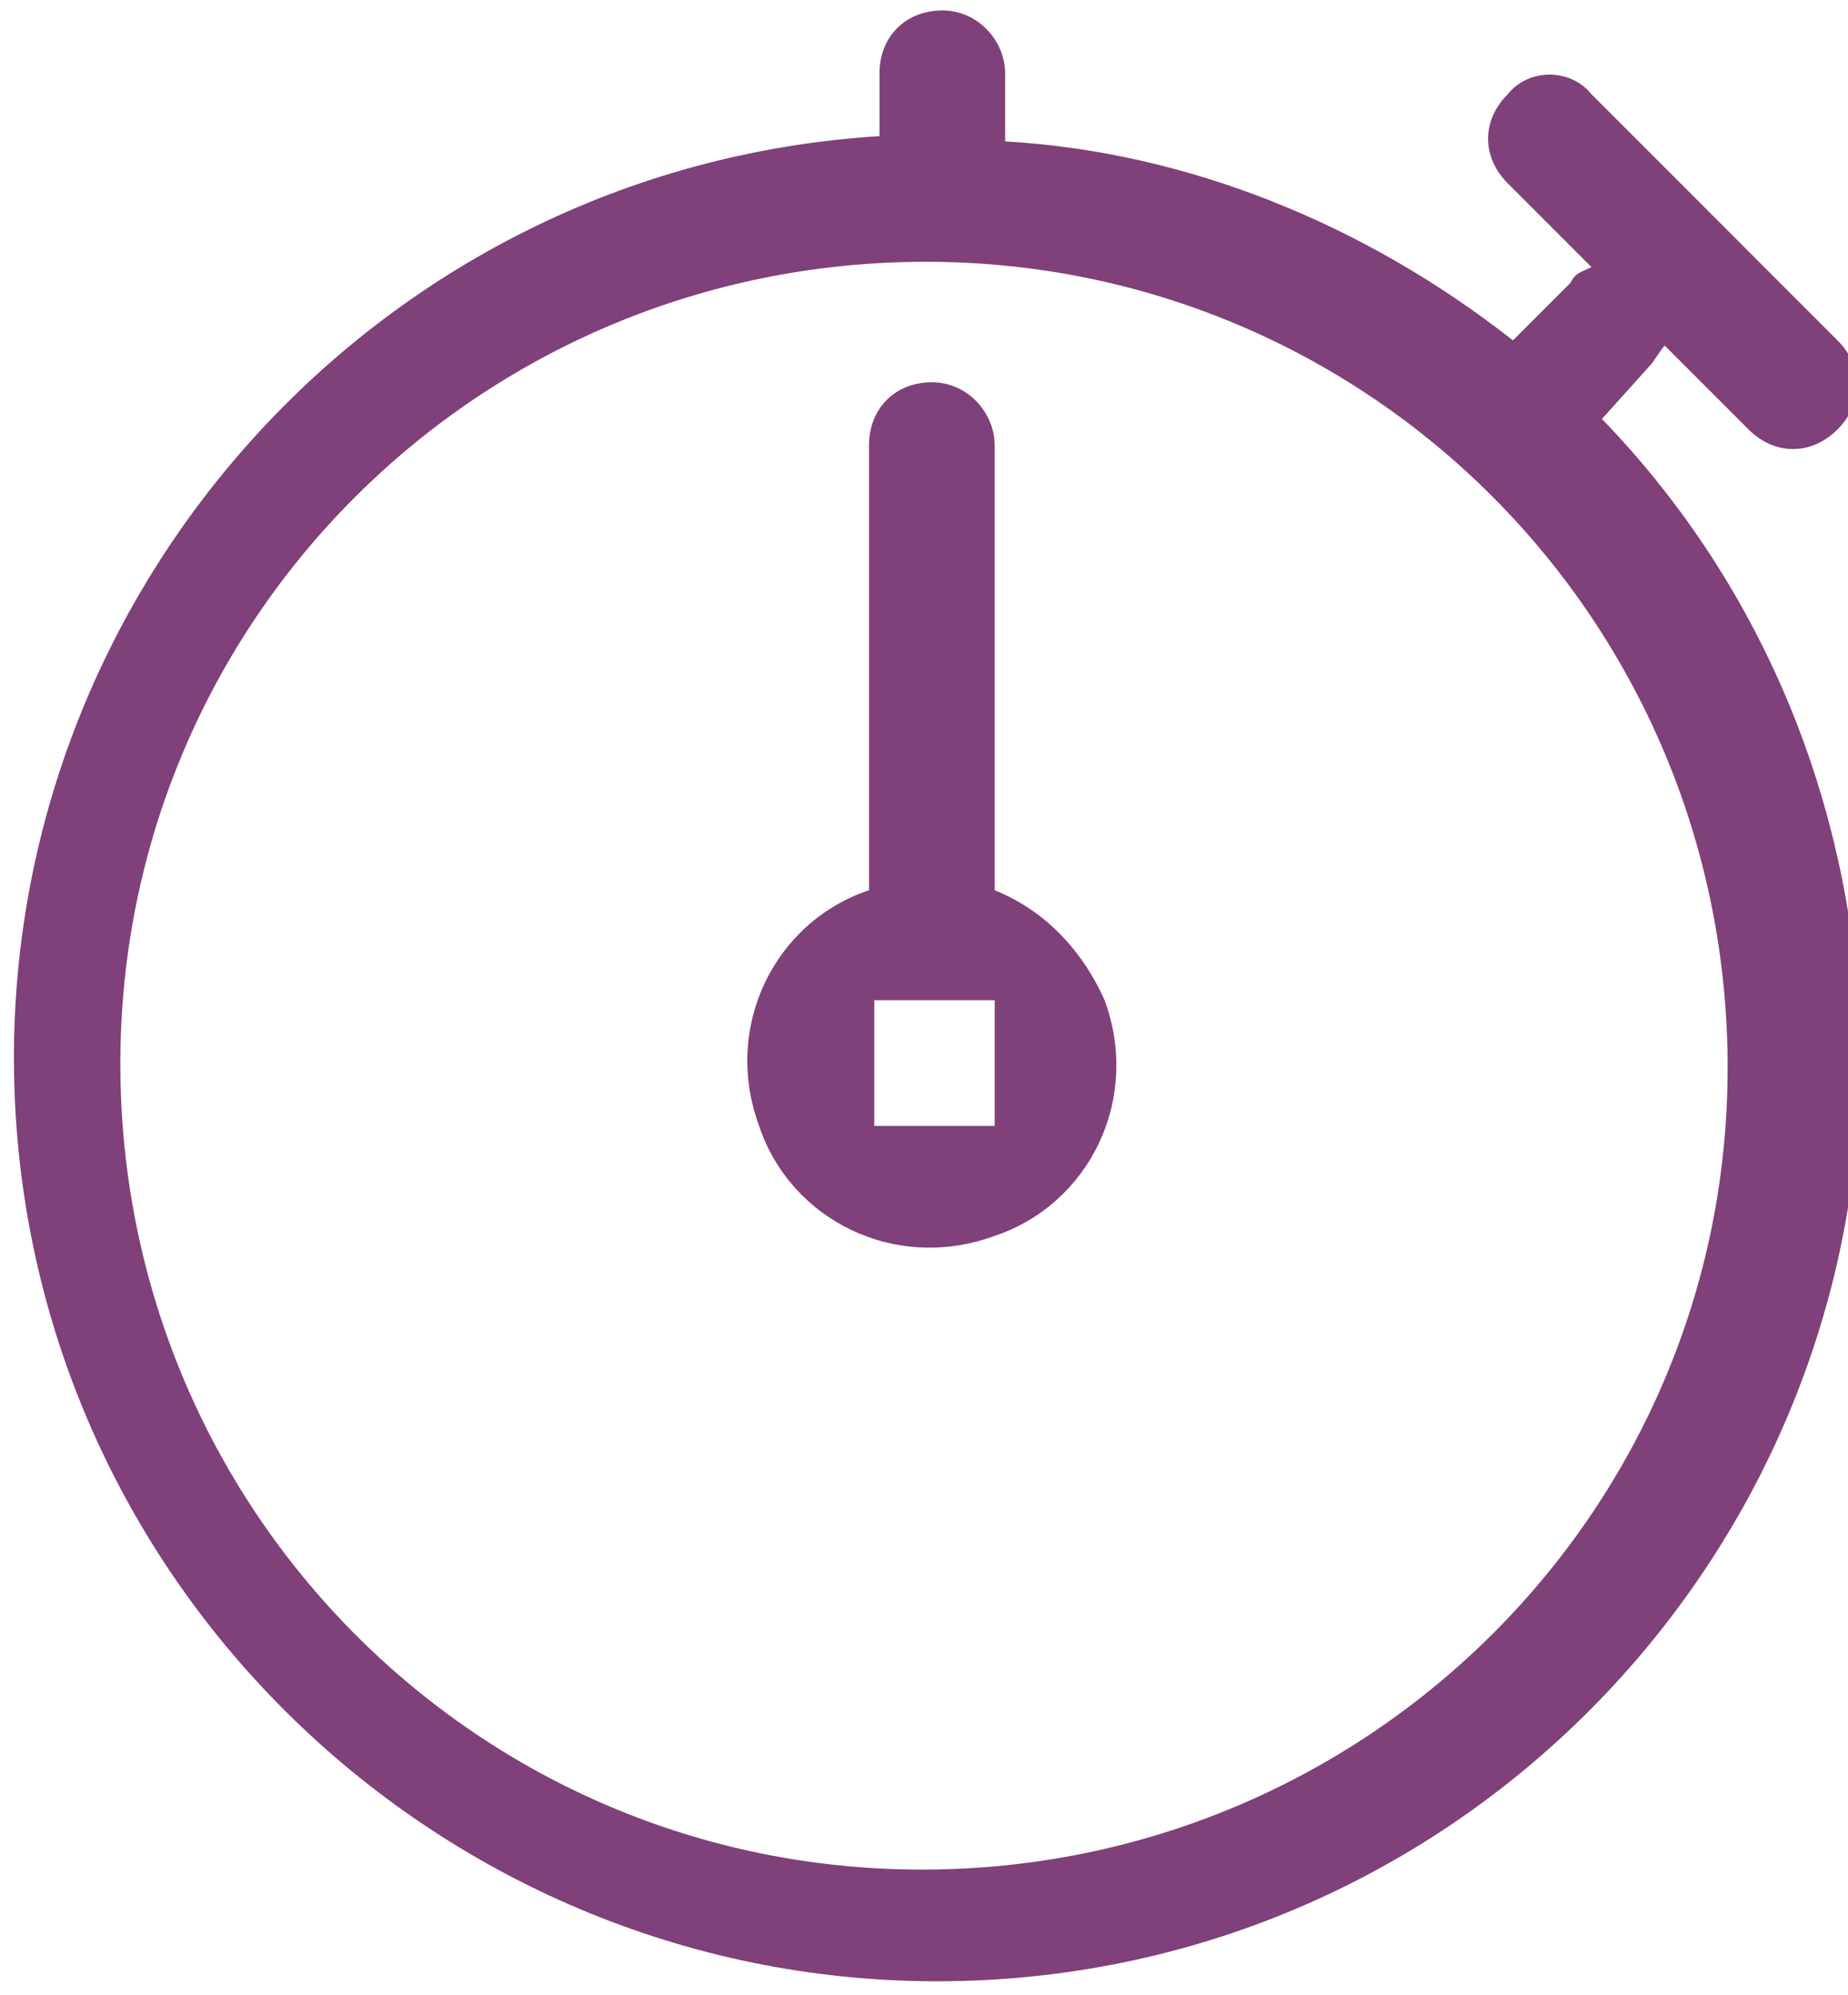 <?xml version="1.0" encoding="utf-8"?>
<!-- Generator: Adobe Illustrator 25.2.1, SVG Export Plug-In . SVG Version: 6.00 Build 0)  -->
<svg version="1.1" id="Слой_1" xmlns="http://www.w3.org/2000/svg" xmlns:xlink="http://www.w3.org/1999/xlink" x="0px" y="0px"
	 viewBox="0 0 35.3 38.1" style="enable-background:new 0 0 35.3 38.1;" xml:space="preserve">
<style type="text/css">
	.st0{fill-rule:evenodd;clip-rule:evenodd;fill:#80407A;}
</style>
<path id="Timer" class="st0" d="M31.5,7c0.1-0.1,0.2-0.3,0.3-0.4l1.6,1.6c0.5,0.5,1.2,0.5,1.7,0c0.5-0.5,0.5-1.2,0-1.7l-4.7-4.7
	c-0.4-0.5-1.2-0.5-1.6,0c0,0,0,0,0,0c-0.5,0.5-0.5,1.2,0,1.7l1.6,1.6c-0.2,0.1-0.3,0.1-0.4,0.3l-1.1,1.1c-2.8-2.2-6.2-3.6-9.7-3.8
	V1.4c0-0.6-0.5-1.2-1.2-1.2s-1.2,0.5-1.2,1.2v1.2c-9.7,0.6-17.1,9-16.5,18.7c0.6,9.7,9,17.1,18.7,16.5c9.7-0.6,17.1-9,16.5-18.7
	c-0.3-4.2-2-8.1-4.9-11.1L31.5,7z M17.8,35.7C9.3,35.8,2.4,29,2.3,20.5C2.2,12,9,5.1,17.5,5C26,4.9,32.9,11.7,33,20.2
	c0,0.1,0,0.1,0,0.2C33,28.8,26.2,35.6,17.8,35.7z M19,17V8.5c0-0.6-0.5-1.2-1.2-1.2s-1.2,0.5-1.2,1.2V17c-1.8,0.6-2.8,2.6-2.1,4.5
	c0.6,1.8,2.6,2.8,4.5,2.1c1.8-0.6,2.8-2.6,2.1-4.5C20.7,18.2,20,17.4,19,17L19,17z M19,21.5h-2.3v-2.4H19V21.5z"/>
</svg>

